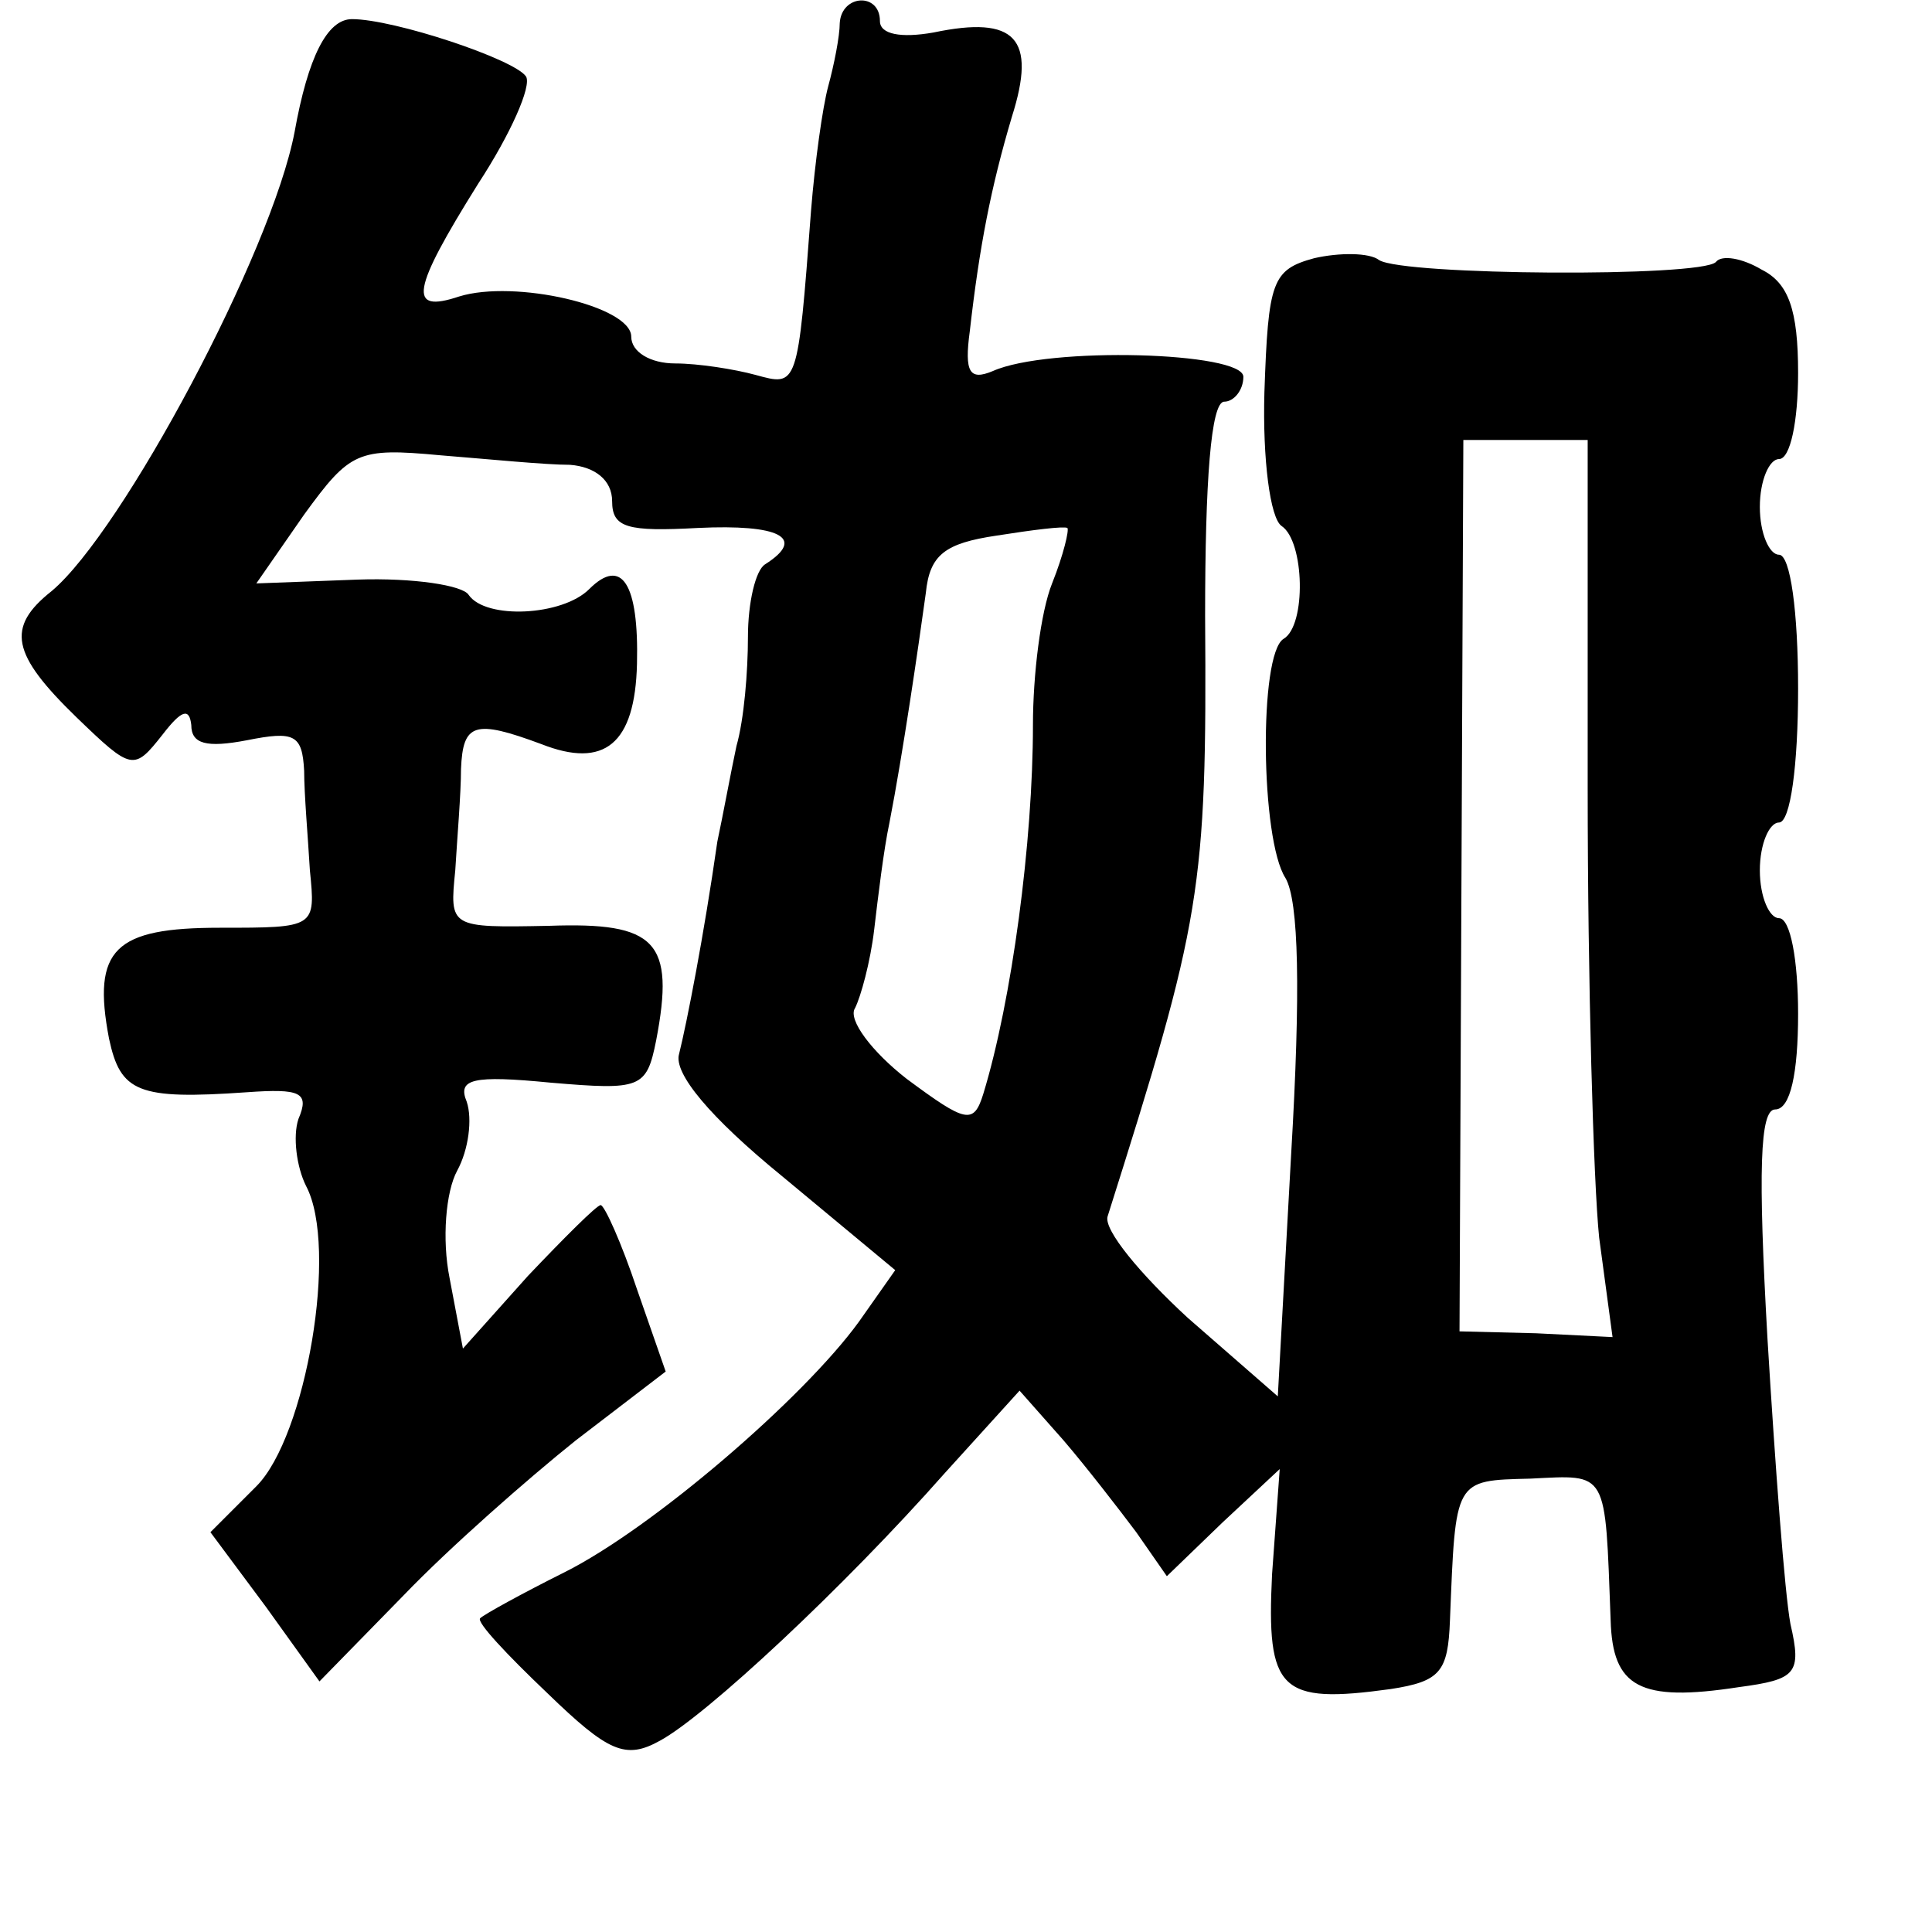 <?xml version="1.0" standalone="no"?>
<!DOCTYPE svg PUBLIC "-//W3C//DTD SVG 20010904//EN"
 "http://www.w3.org/TR/2001/REC-SVG-20010904/DTD/svg10.dtd">
<svg version="1.0" xmlns="http://www.w3.org/2000/svg"
 width="101pt" height="101pt" viewBox="0 0 101 101"
 preserveAspectRatio="xMidYMid meet">
<g transform="translate(0,101) scale(0.1,-0.1)"
fill="#000000" stroke="none">
<path d="M439 998 c0 -7 -3 -22 -6 -33 -3 -11 -7 -40 -9 -65 -7 -93 -7 -92
-29 -86 -11 3 -30 6 -42 6 -13 0 -23 6 -23 14 0 16 -61 30 -90 21 -27 -9 -25
3 10 59 17 26 28 51 25 56 -6 9 -69 30 -91 30 -13 0 -23 -20 -30 -59 -12 -63
-90 -209 -127 -240 -24 -19 -21 -33 13 -66 29 -28 30 -28 45 -9 10 13 14 14
15 5 0 -10 8 -12 29 -8 25 5 29 3 30 -16 0 -12 2 -35 3 -52 3 -30 3 -30 -47
-30 -55 0 -67 -11 -58 -58 6 -28 15 -32 72 -28 28 2 33 0 27 -14 -3 -9 -1 -25
4 -35 17 -32 0 -131 -26 -157 l-24 -24 29 -39 28 -39 44 45 c24 25 65 61 90
81 l47 36 -15 43 c-8 24 -17 44 -19 44 -2 0 -19 -17 -38 -37 l-34 -38 -7 37
c-4 20 -2 45 4 56 6 11 8 27 5 36 -5 12 3 14 44 10 47 -4 50 -3 55 22 10 52 0
62 -56 60 -52 -1 -52 -1 -49 29 1 17 3 40 3 53 1 24 7 26 42 13 33 -13 49 0
50 42 1 42 -8 56 -25 39 -14 -14 -54 -16 -63 -3 -3 5 -29 9 -58 8 l-53 -2 25
36 c24 33 28 35 71 31 25 -2 55 -5 68 -5 13 -1 22 -8 22 -19 0 -14 8 -16 45
-14 42 2 57 -5 35 -19 -5 -3 -9 -20 -9 -38 0 -18 -2 -43 -6 -57 -3 -14 -7 -36
-10 -50 -7 -49 -16 -95 -20 -111 -3 -10 16 -33 54 -64 l59 -49 -19 -27 c-29
-40 -108 -108 -154 -131 -22 -11 -42 -22 -44 -24 -2 -2 14 -19 35 -39 32 -31
41 -35 59 -25 24 13 96 80 149 140 l39 43 23 -26 c12 -14 29 -36 38 -48 l16
-23 29 28 30 28 -4 -55 c-3 -61 4 -68 62 -60 26 4 30 9 31 36 3 74 2 73 42 74
41 2 39 5 42 -74 1 -35 15 -43 67 -35 30 4 33 7 27 33 -3 16 -8 83 -12 149 -5
88 -4 120 4 120 8 0 12 19 12 50 0 28 -4 50 -10 50 -5 0 -10 11 -10 25 0 14 5
25 10 25 6 0 10 30 10 70 0 40 -4 70 -10 70 -5 0 -10 11 -10 25 0 14 5 25 10
25 6 0 10 20 10 45 0 33 -5 47 -19 54 -10 6 -21 8 -24 4 -8 -8 -163 -7 -176 1
-5 4 -21 4 -34 1 -22 -6 -24 -12 -26 -70 -1 -35 3 -66 9 -70 12 -8 13 -52 1
-59 -13 -8 -12 -105 1 -125 7 -12 8 -59 3 -144 l-7 -127 -47 41 c-25 23 -44
46 -42 53 49 155 52 170 51 314 0 70 3 112 10 112 5 0 10 6 10 13 0 13 -102
16 -131 3 -12 -5 -15 -1 -12 21 5 44 11 75 22 112 13 41 2 53 -41 44 -17 -3
-28 -1 -28 6 0 15 -20 14 -21 -1z m391 -400 c0 -101 3 -206 6 -235 l7 -52 -40
2 -40 1 1 233 1 233 33 0 32 0 0 -182z m-280 107 c-6 -15 -10 -48 -10 -74 0
-61 -11 -144 -26 -193 -5 -16 -9 -15 -40 8 -18 14 -31 31 -27 37 3 6 8 24 10
41 2 17 5 42 8 56 7 36 15 91 19 120 2 20 10 26 37 30 19 3 35 5 37 4 1 -1 -2
-14 -8 -29z"/>
</g>
</svg>
